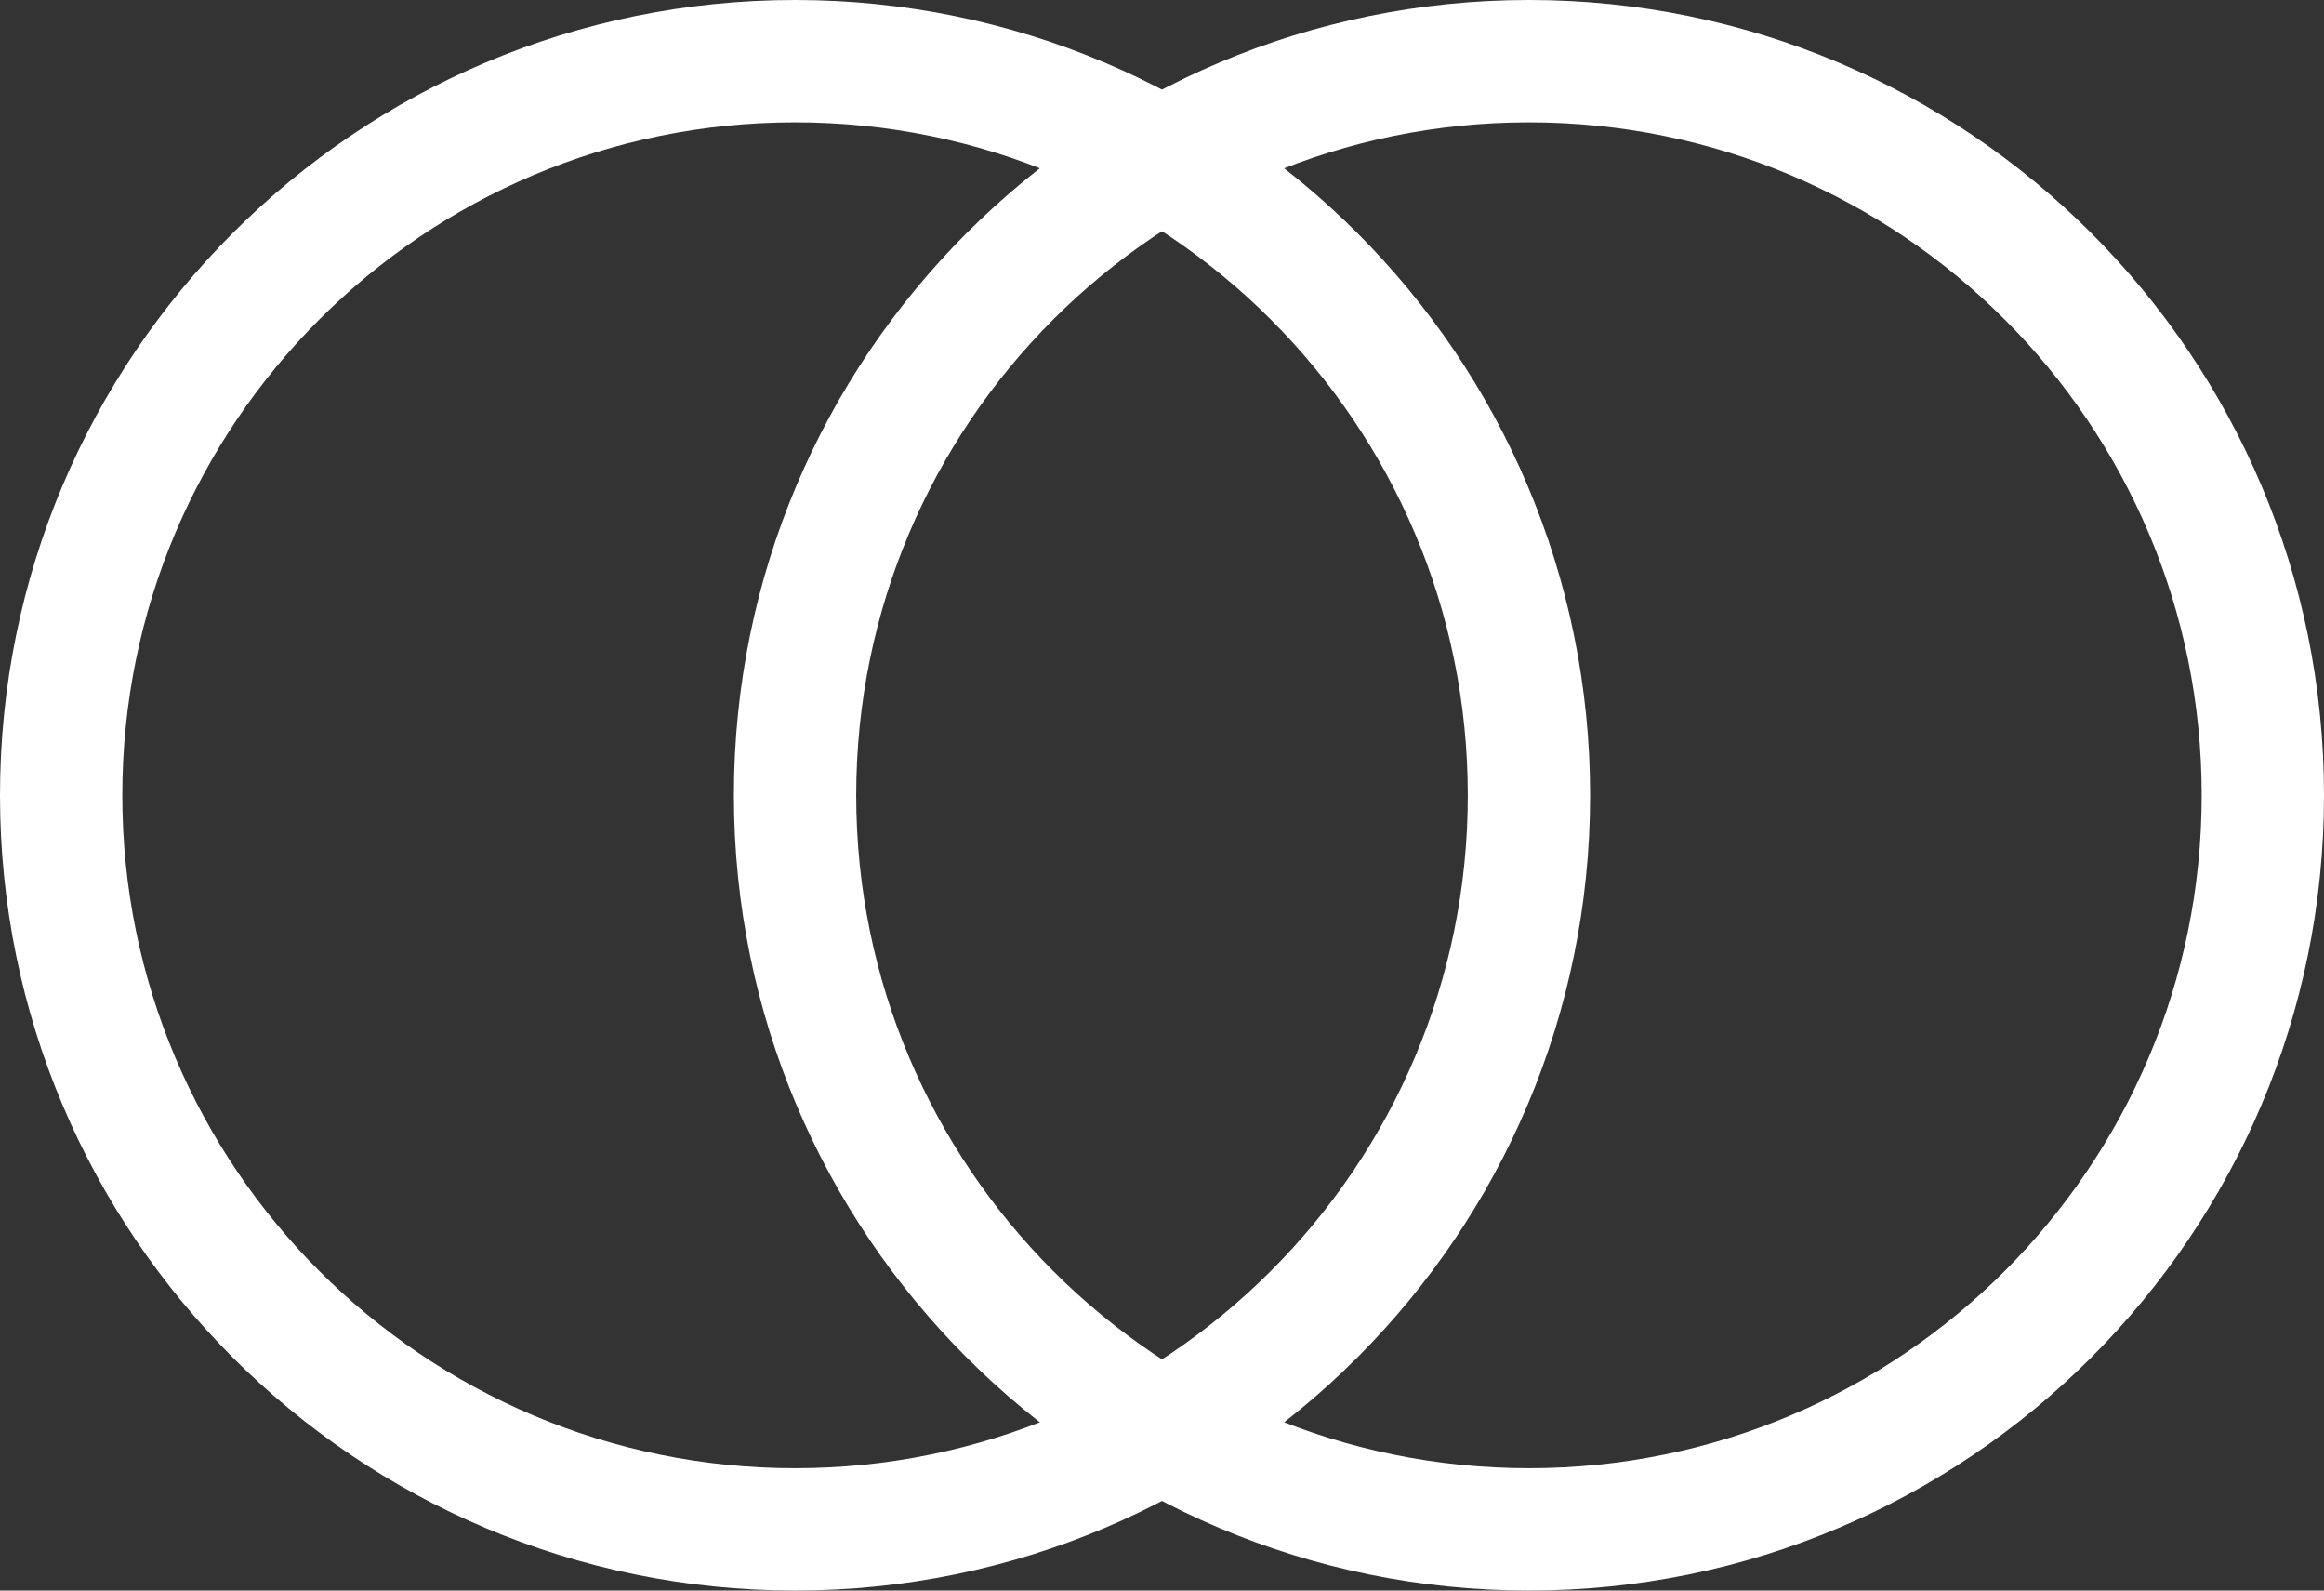 <svg width="38" height="26" viewBox="0 0 38 26" fill="none" xmlns="http://www.w3.org/2000/svg">
<rect x="0" y="0" width="38" height="26" fill="#333333" stroke="none"/>
<path d="M25 25C31.627 25 37 19.627 37 13C37 6.373 31.627 1 25 1C18.373 1 13 6.373 13 13C13 19.627 18.373 25 25 25Z" stroke="white" stroke-width="2" stroke-miterlimit="10"/>
<path d="M13 25C19.627 25 25 19.627 25 13C25 6.373 19.627 1 13 1C6.373 1 1 6.373 1 13C1 19.627 6.373 25 13 25Z" stroke="white" stroke-width="2" stroke-miterlimit="10"/>
</svg>
